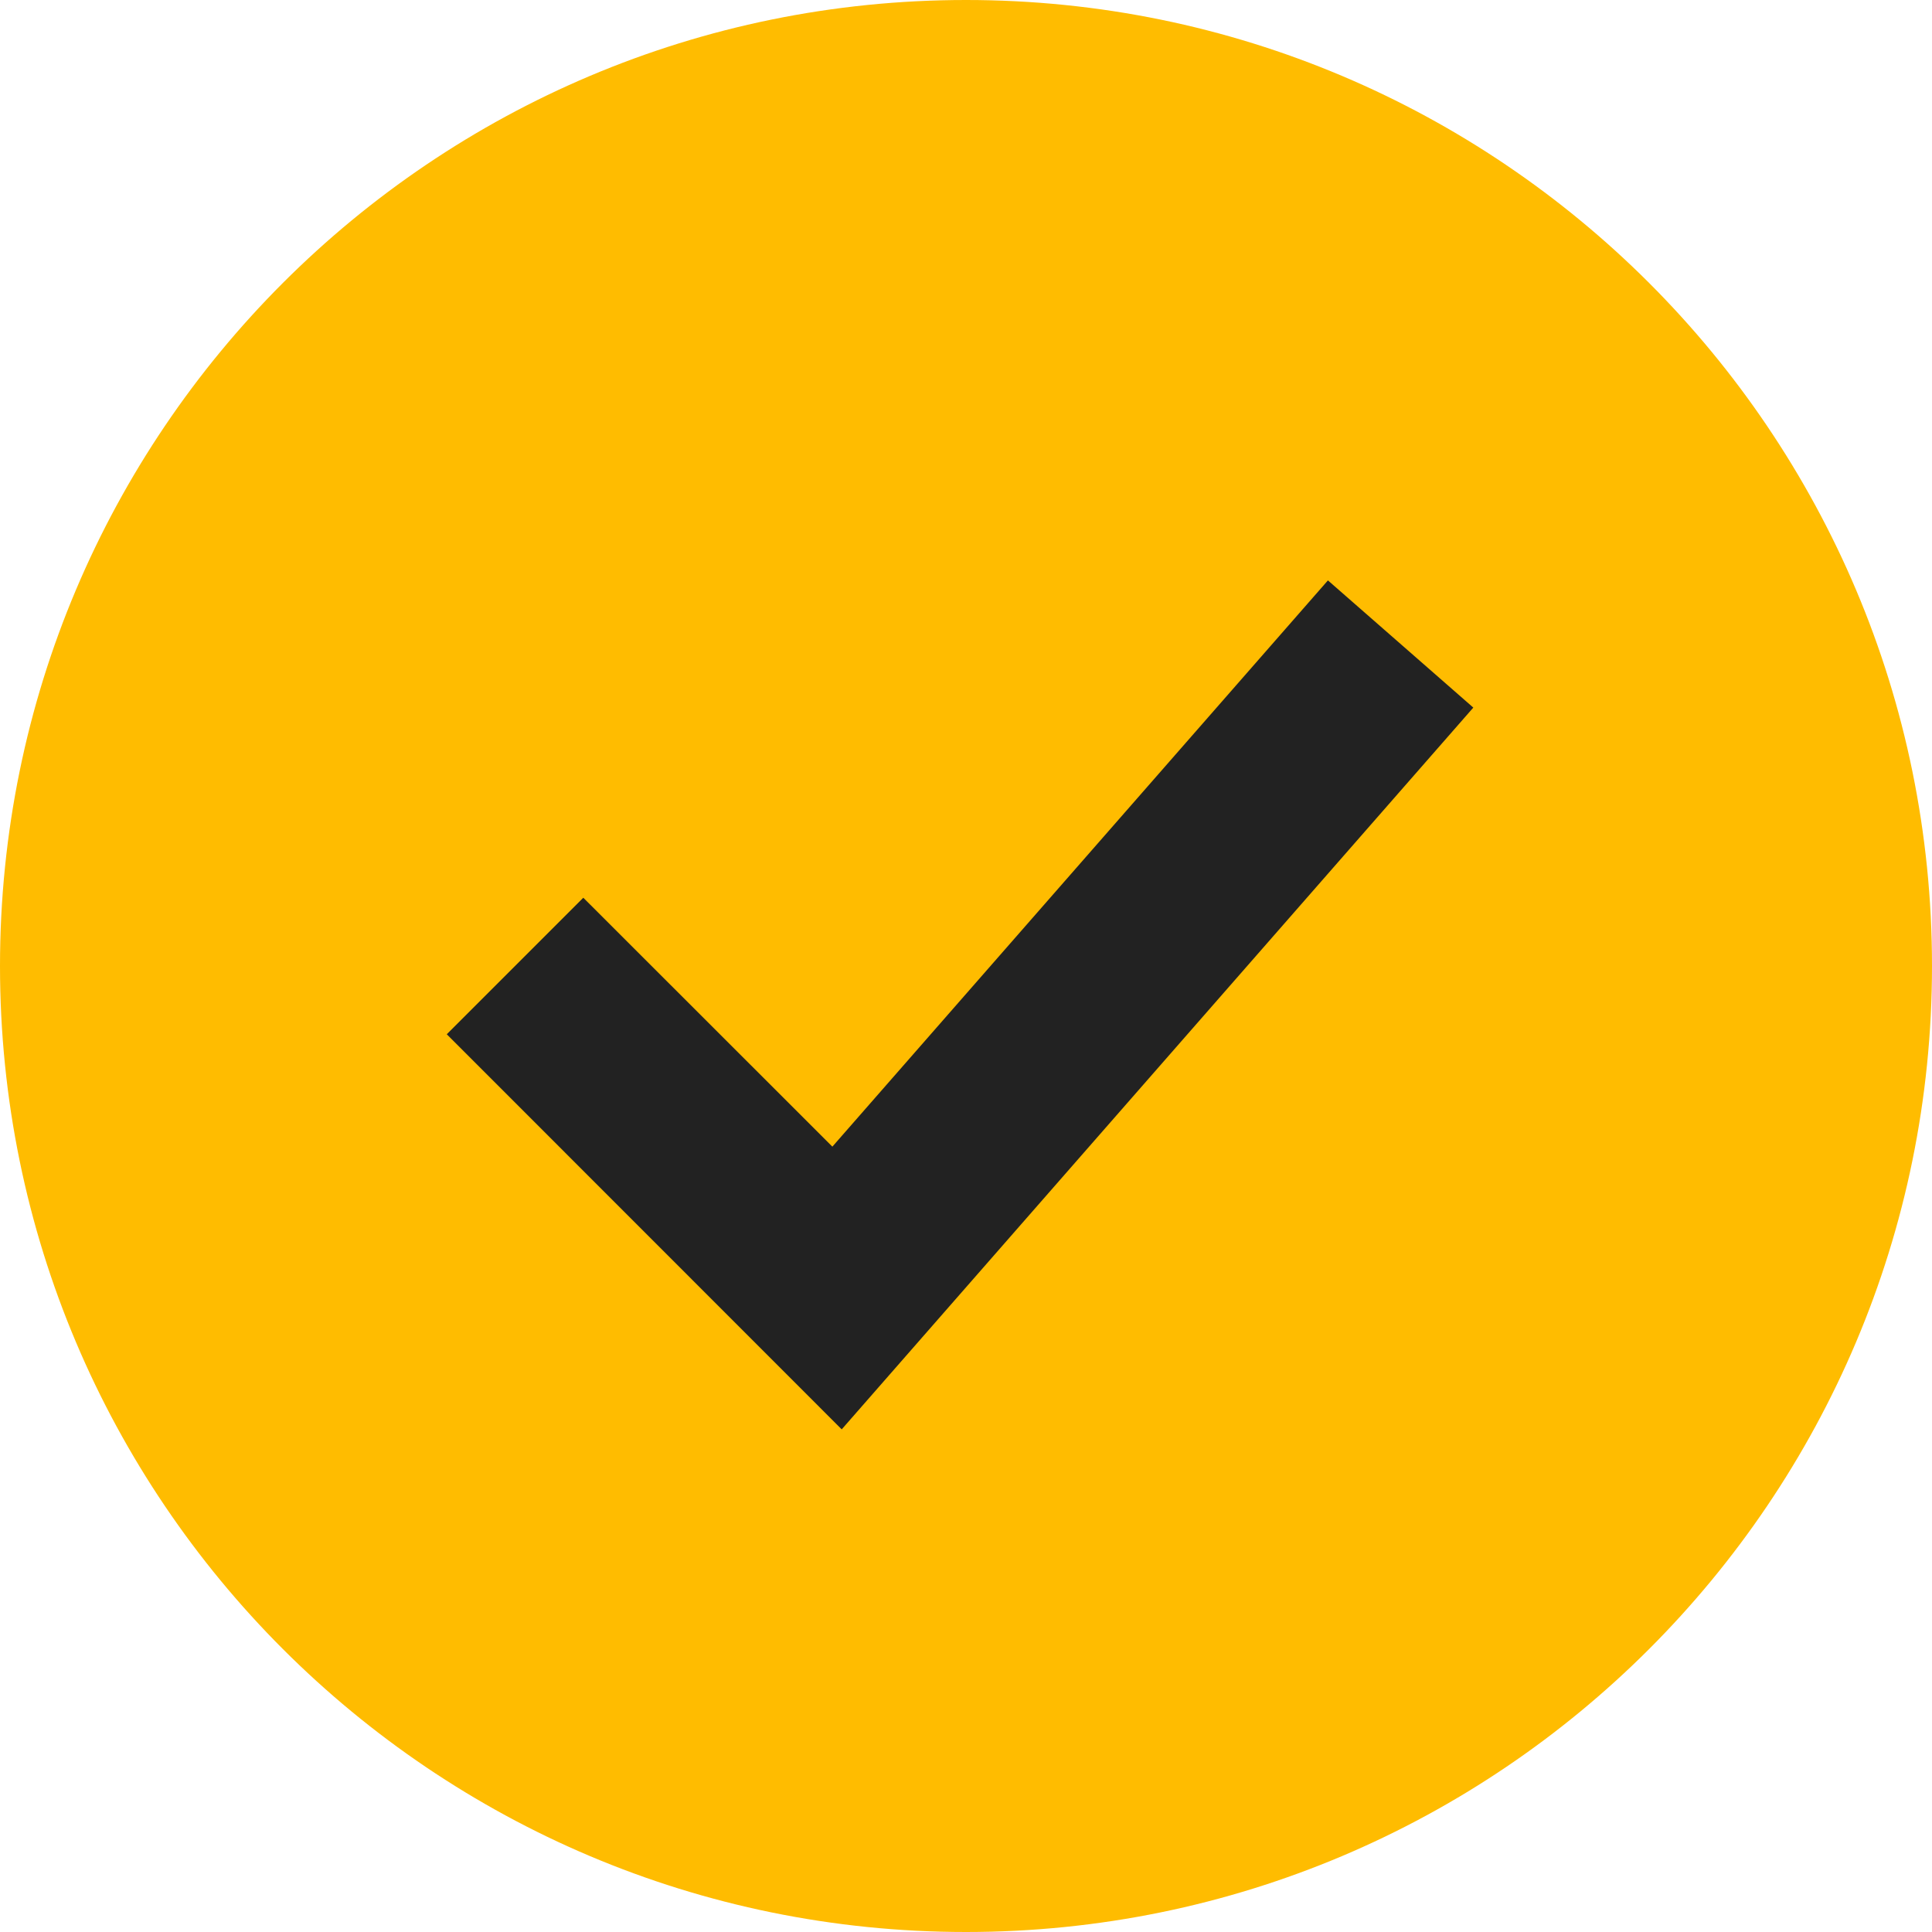 <svg width='12' height='12' viewBox='0 0 12 12' fill='none' xmlns='http://www.w3.org/2000/svg'> <path d='M12 6C12 9.314 9.314 12 6 12C2.686 12 0 9.314 0 6C0 2.686 2.686 0 6 0C9.314 0 12 2.686 12 6Z' fill='#FFBC00'/> <path fill-rule='evenodd' clip-rule='evenodd' d='M9.151 4.395L5.228 8.878L2.775 6.424L3.623 5.576L5.17 7.122L8.248 3.605L9.151 4.395Z' fill='#222222'/> </svg>